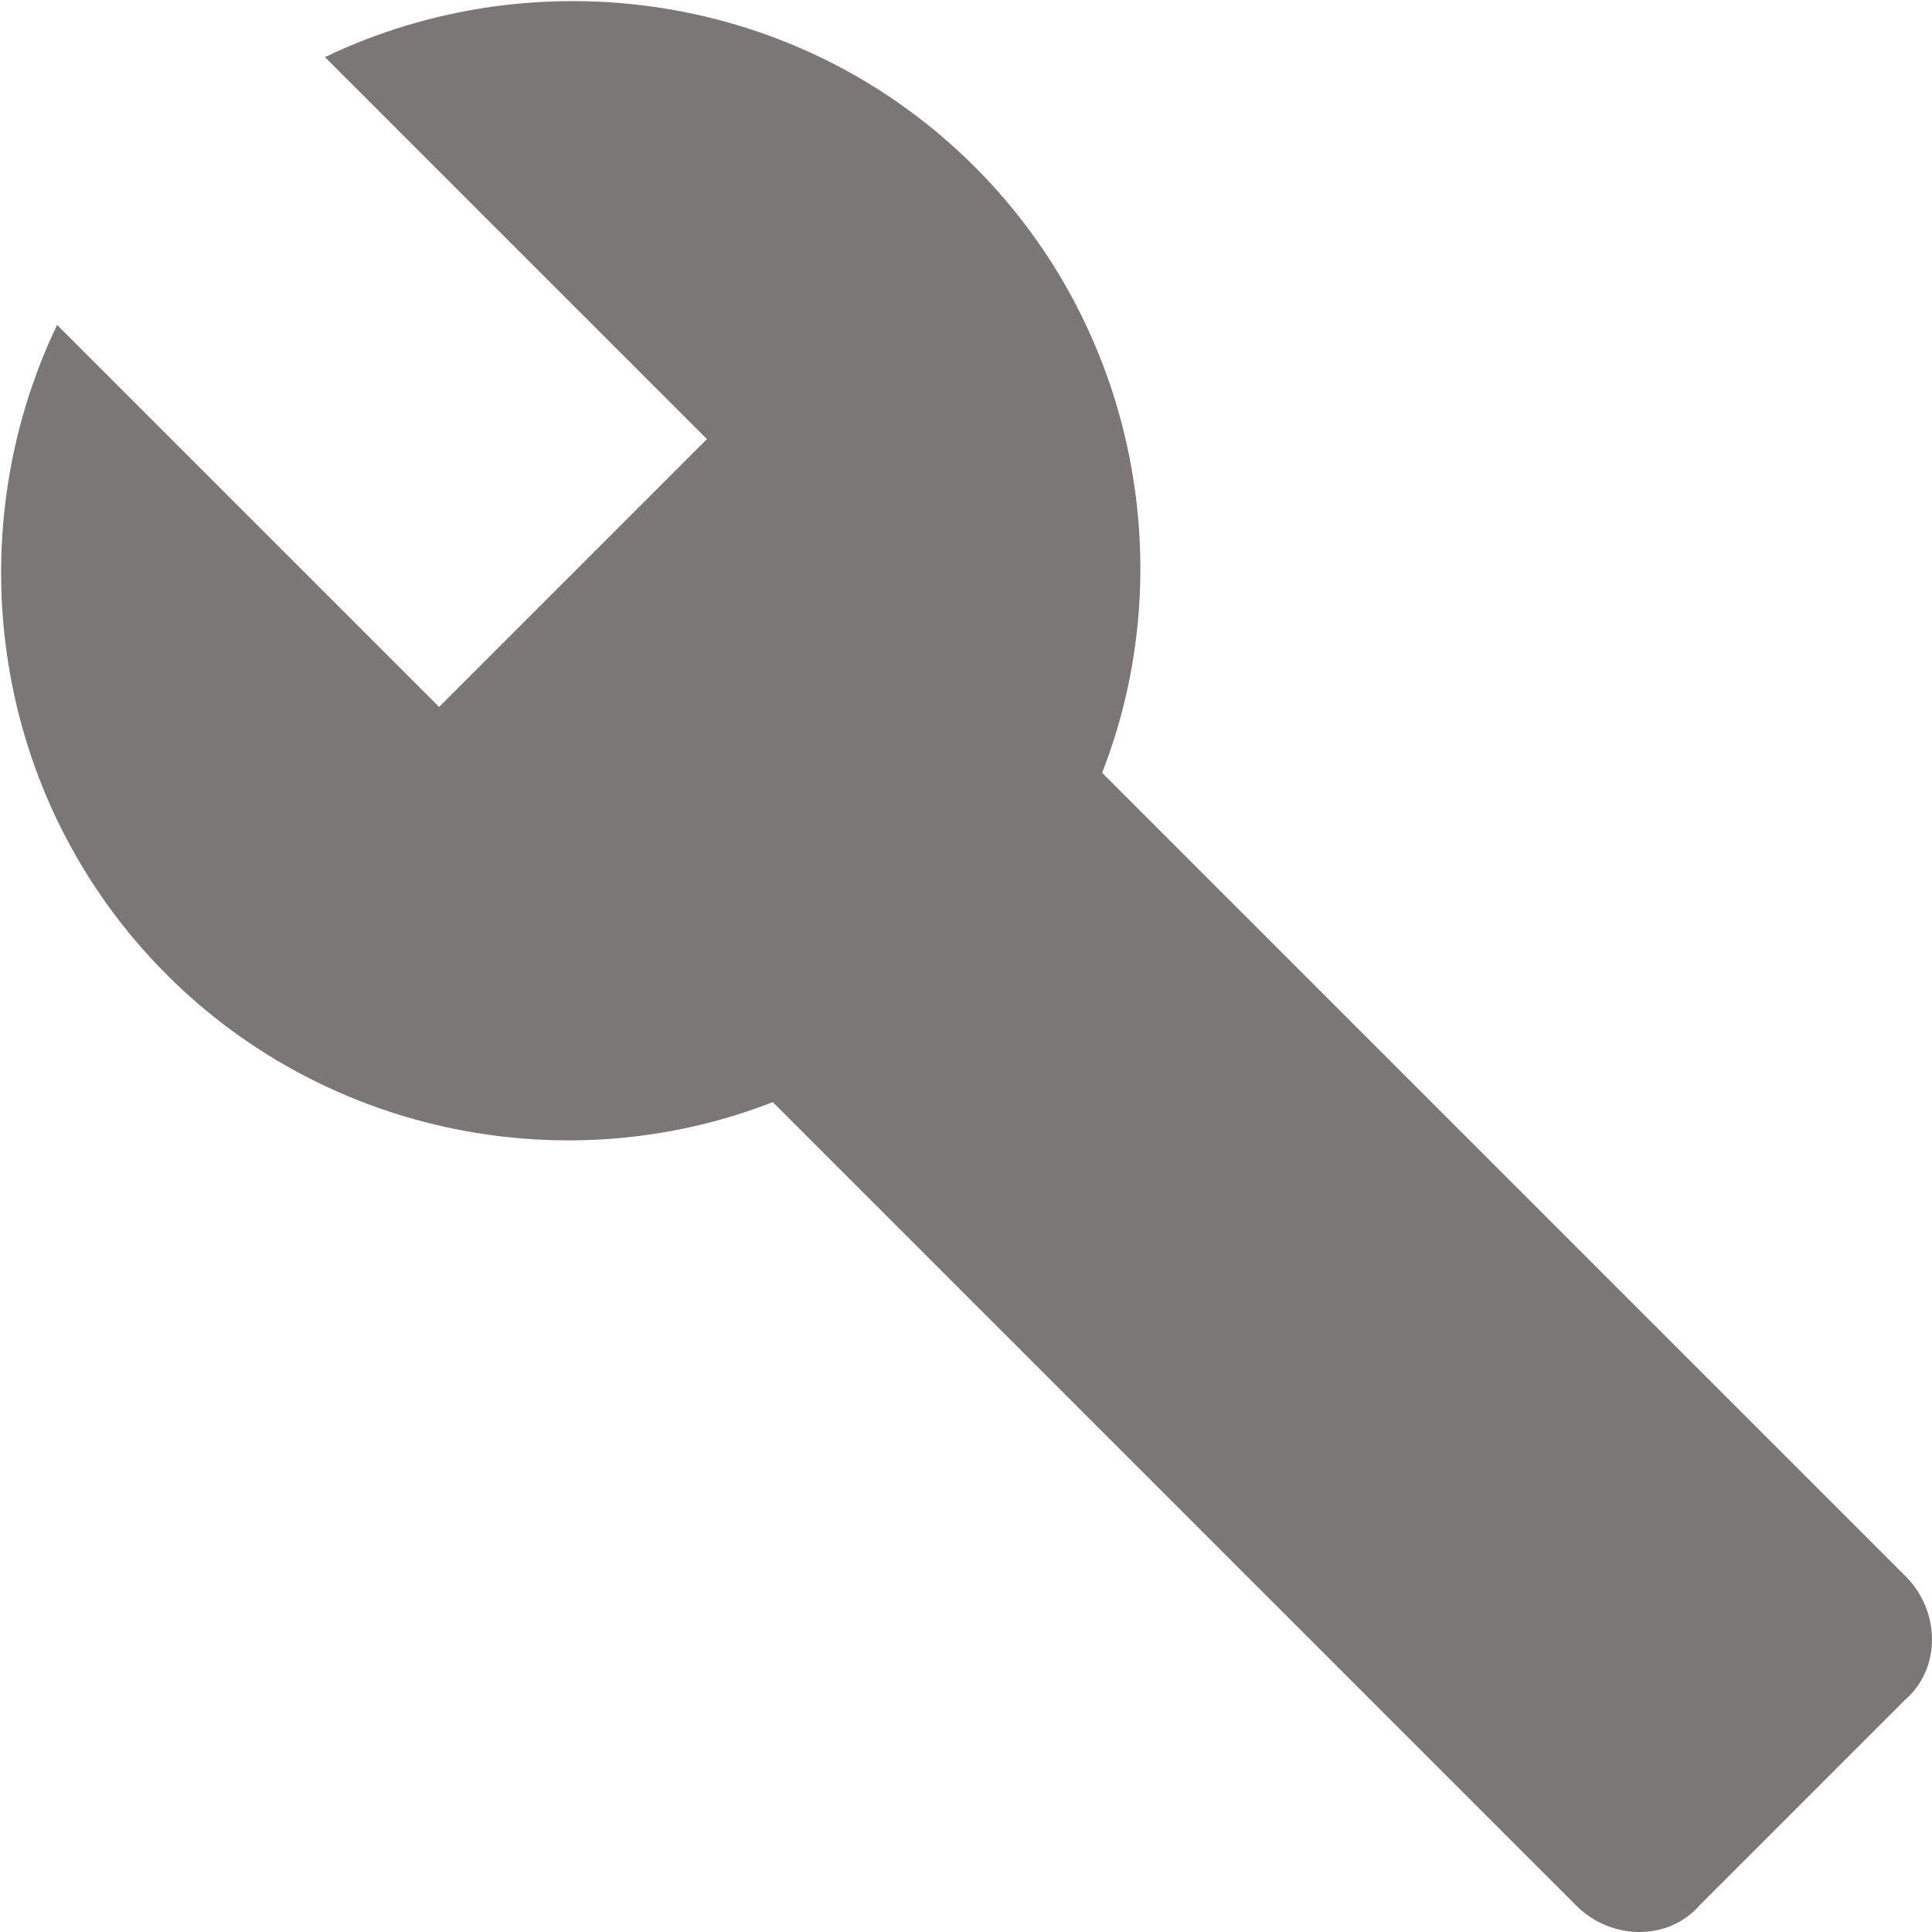 <?xml version="1.0" encoding="UTF-8"?>
<svg width="44px" height="44px" viewBox="0 0 44 44" version="1.1" xmlns="http://www.w3.org/2000/svg" xmlns:xlink="http://www.w3.org/1999/xlink">
    <!-- Generator: Sketch 53.2 (72643) - https://sketchapp.com -->
    <title>ic_build_48px</title>
    <desc>Created with Sketch.</desc>
    <g id="OpenSolar" stroke="none" stroke-width="1" fill="none" fill-rule="evenodd">
        <g id="Under-Development" transform="translate(-698, -294)" fill="#7C7777" fill-rule="nonzero">
            <g id="ic_build_48px" transform="translate(698, 294)">
                <path d="M43.4,35.9 L25.1,17.6 C26.9,13 25.9,7.5 22.2,3.8 C18.2,-0.2 12.2,-1 7.4,1.3 L16.1,10 L10,16.1 L1.3,7.4 C-1,12.2 -0.2,18.2 3.8,22.2 C7.5,25.9 13,26.9 17.6,25.1 L35.9,43.4 C36.7,44.2 38,44.2 38.7,43.4 L43.4,38.7 C44.2,38 44.2,36.7 43.4,35.9 L43.4,35.9 Z" id="Path"></path>
            </g>
        </g>
    </g>
</svg>